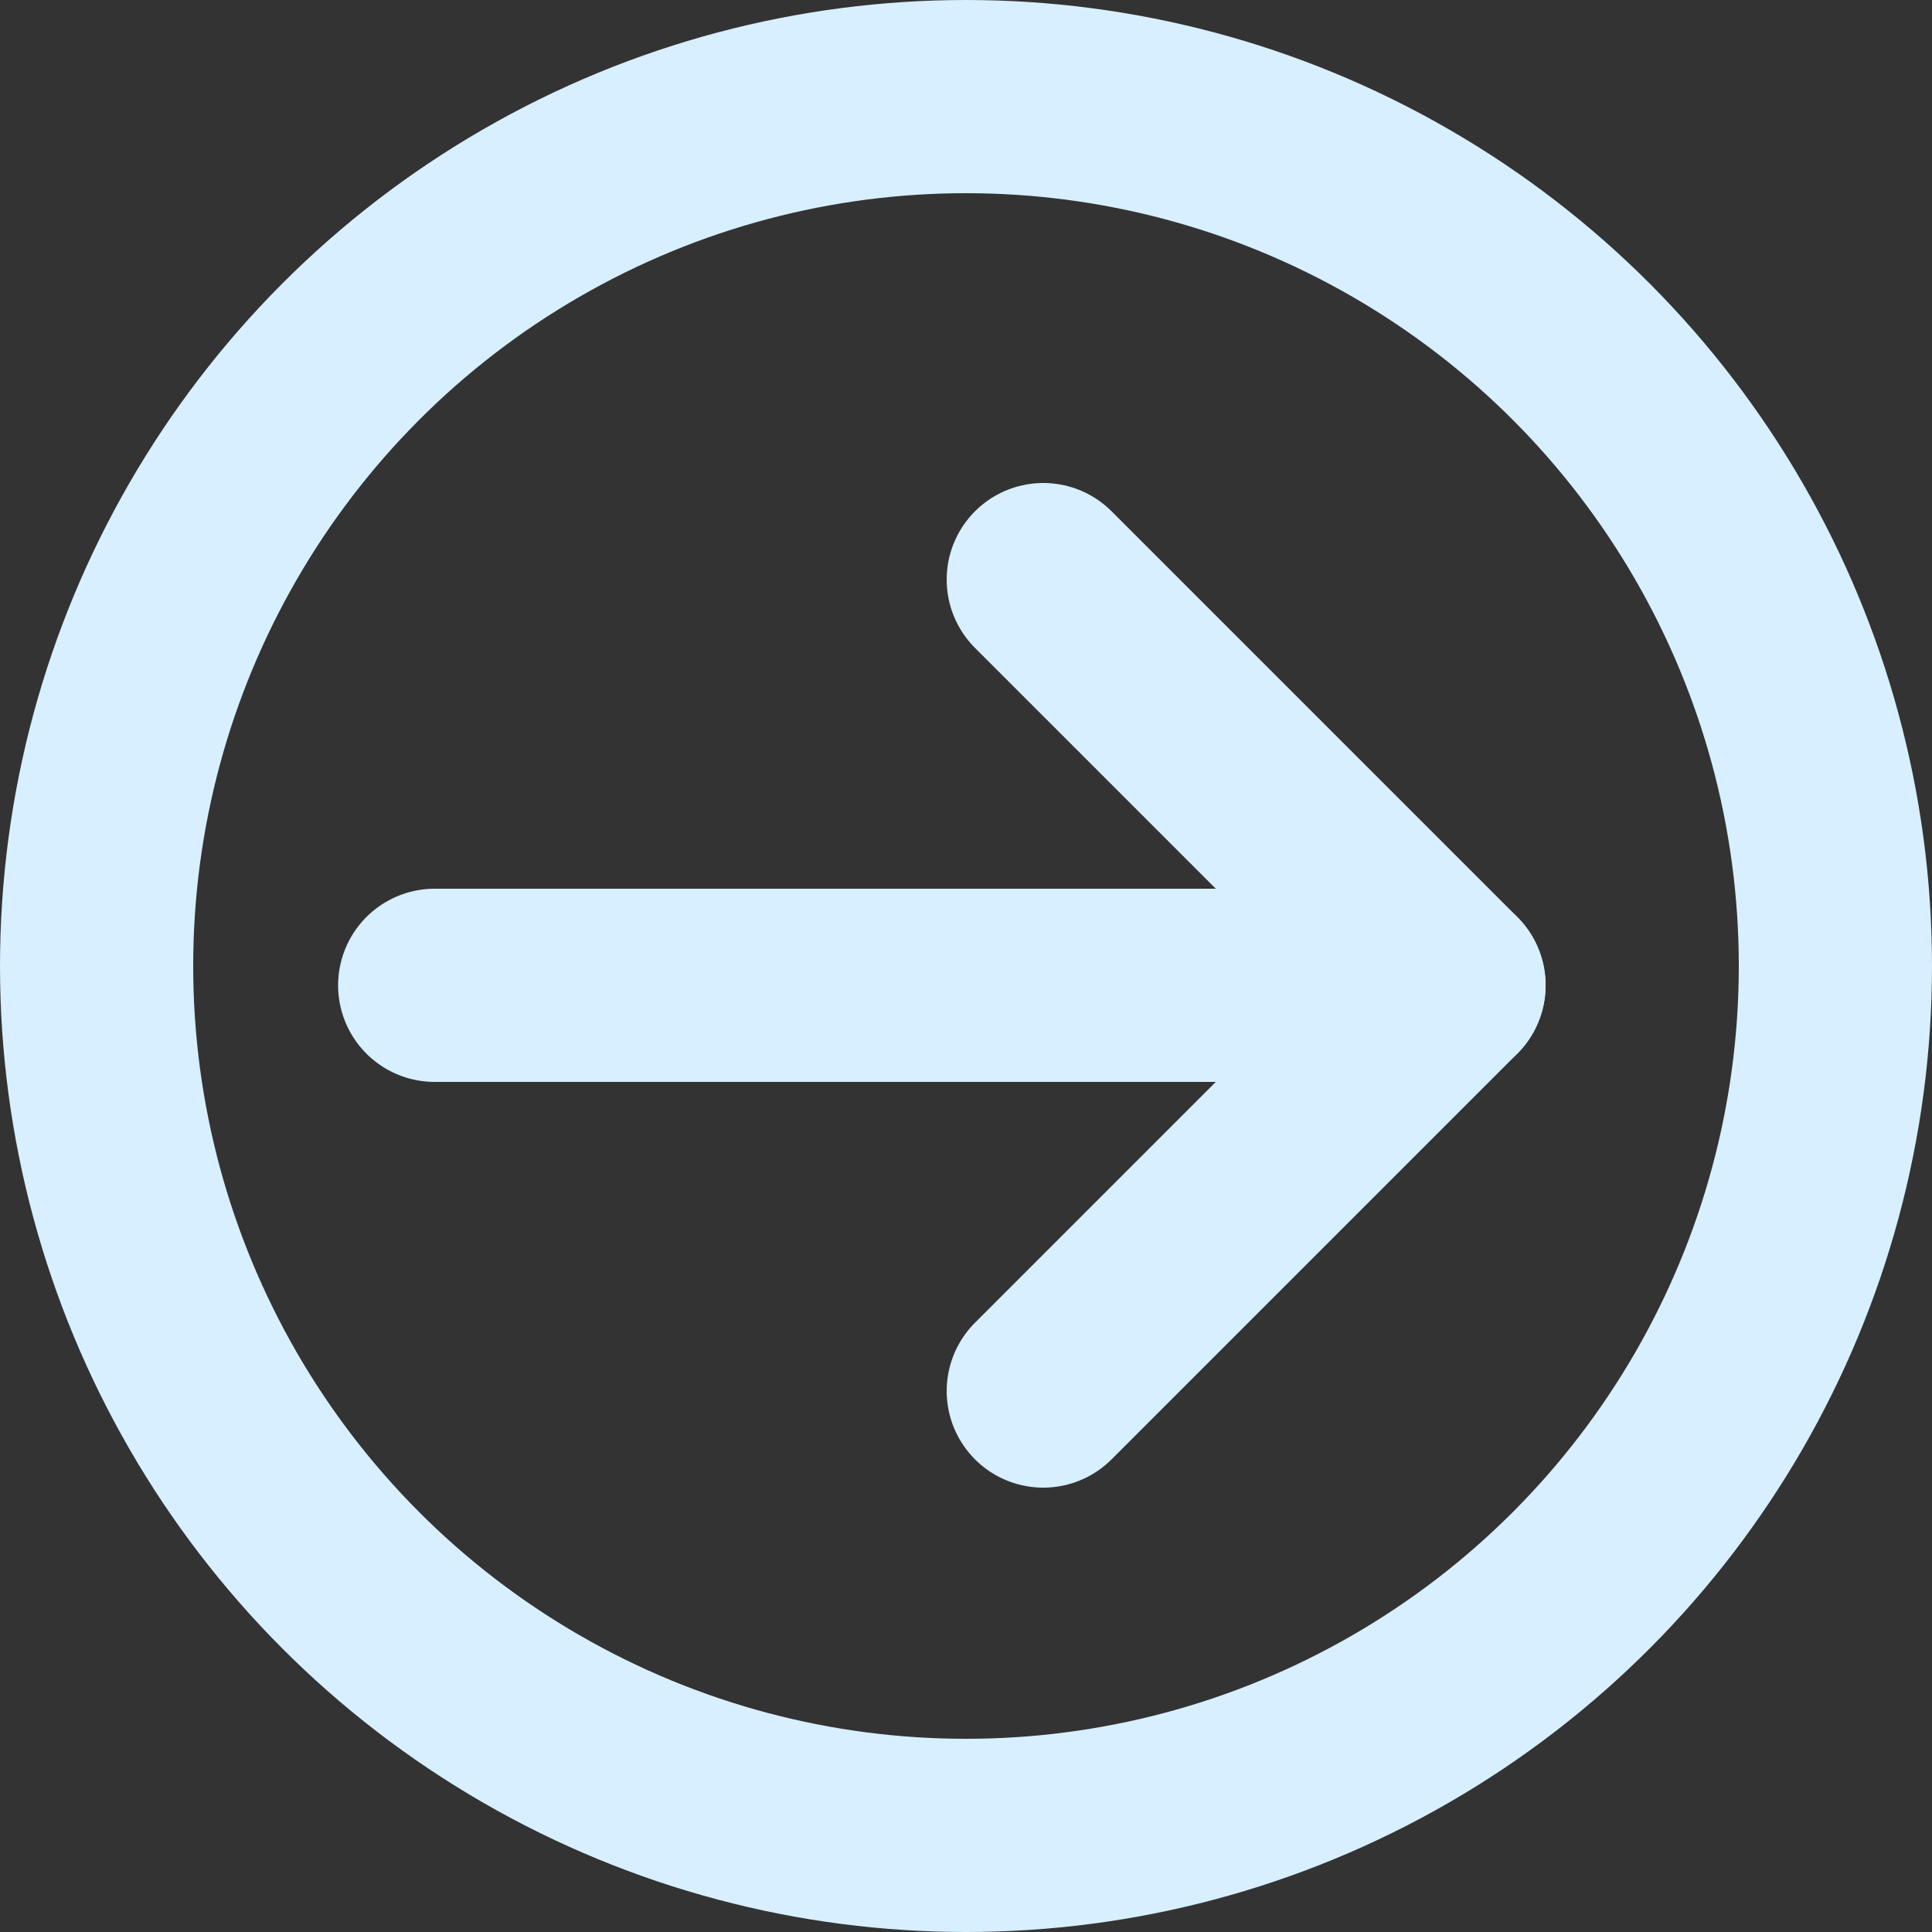<svg width="40" height="40" viewBox="0 0 40 40" fill="none" xmlns="http://www.w3.org/2000/svg">
<rect x="0" y="0" width="40" height="40" fill="#333333" stroke="none"/>
<path d="M30 20.4H9" stroke="#D7EFFF" stroke-width="4" stroke-linecap="round" stroke-linejoin="round"/>
<path d="M21.6 28.8L30 20.4L21.6 12" stroke="#D7EFFF" stroke-width="4" stroke-linecap="round" stroke-linejoin="round"/>
<circle cx="20" cy="20" r="18" transform="rotate(-180 20 20)" stroke="#D7EFFF" stroke-width="4"/>
</svg>
